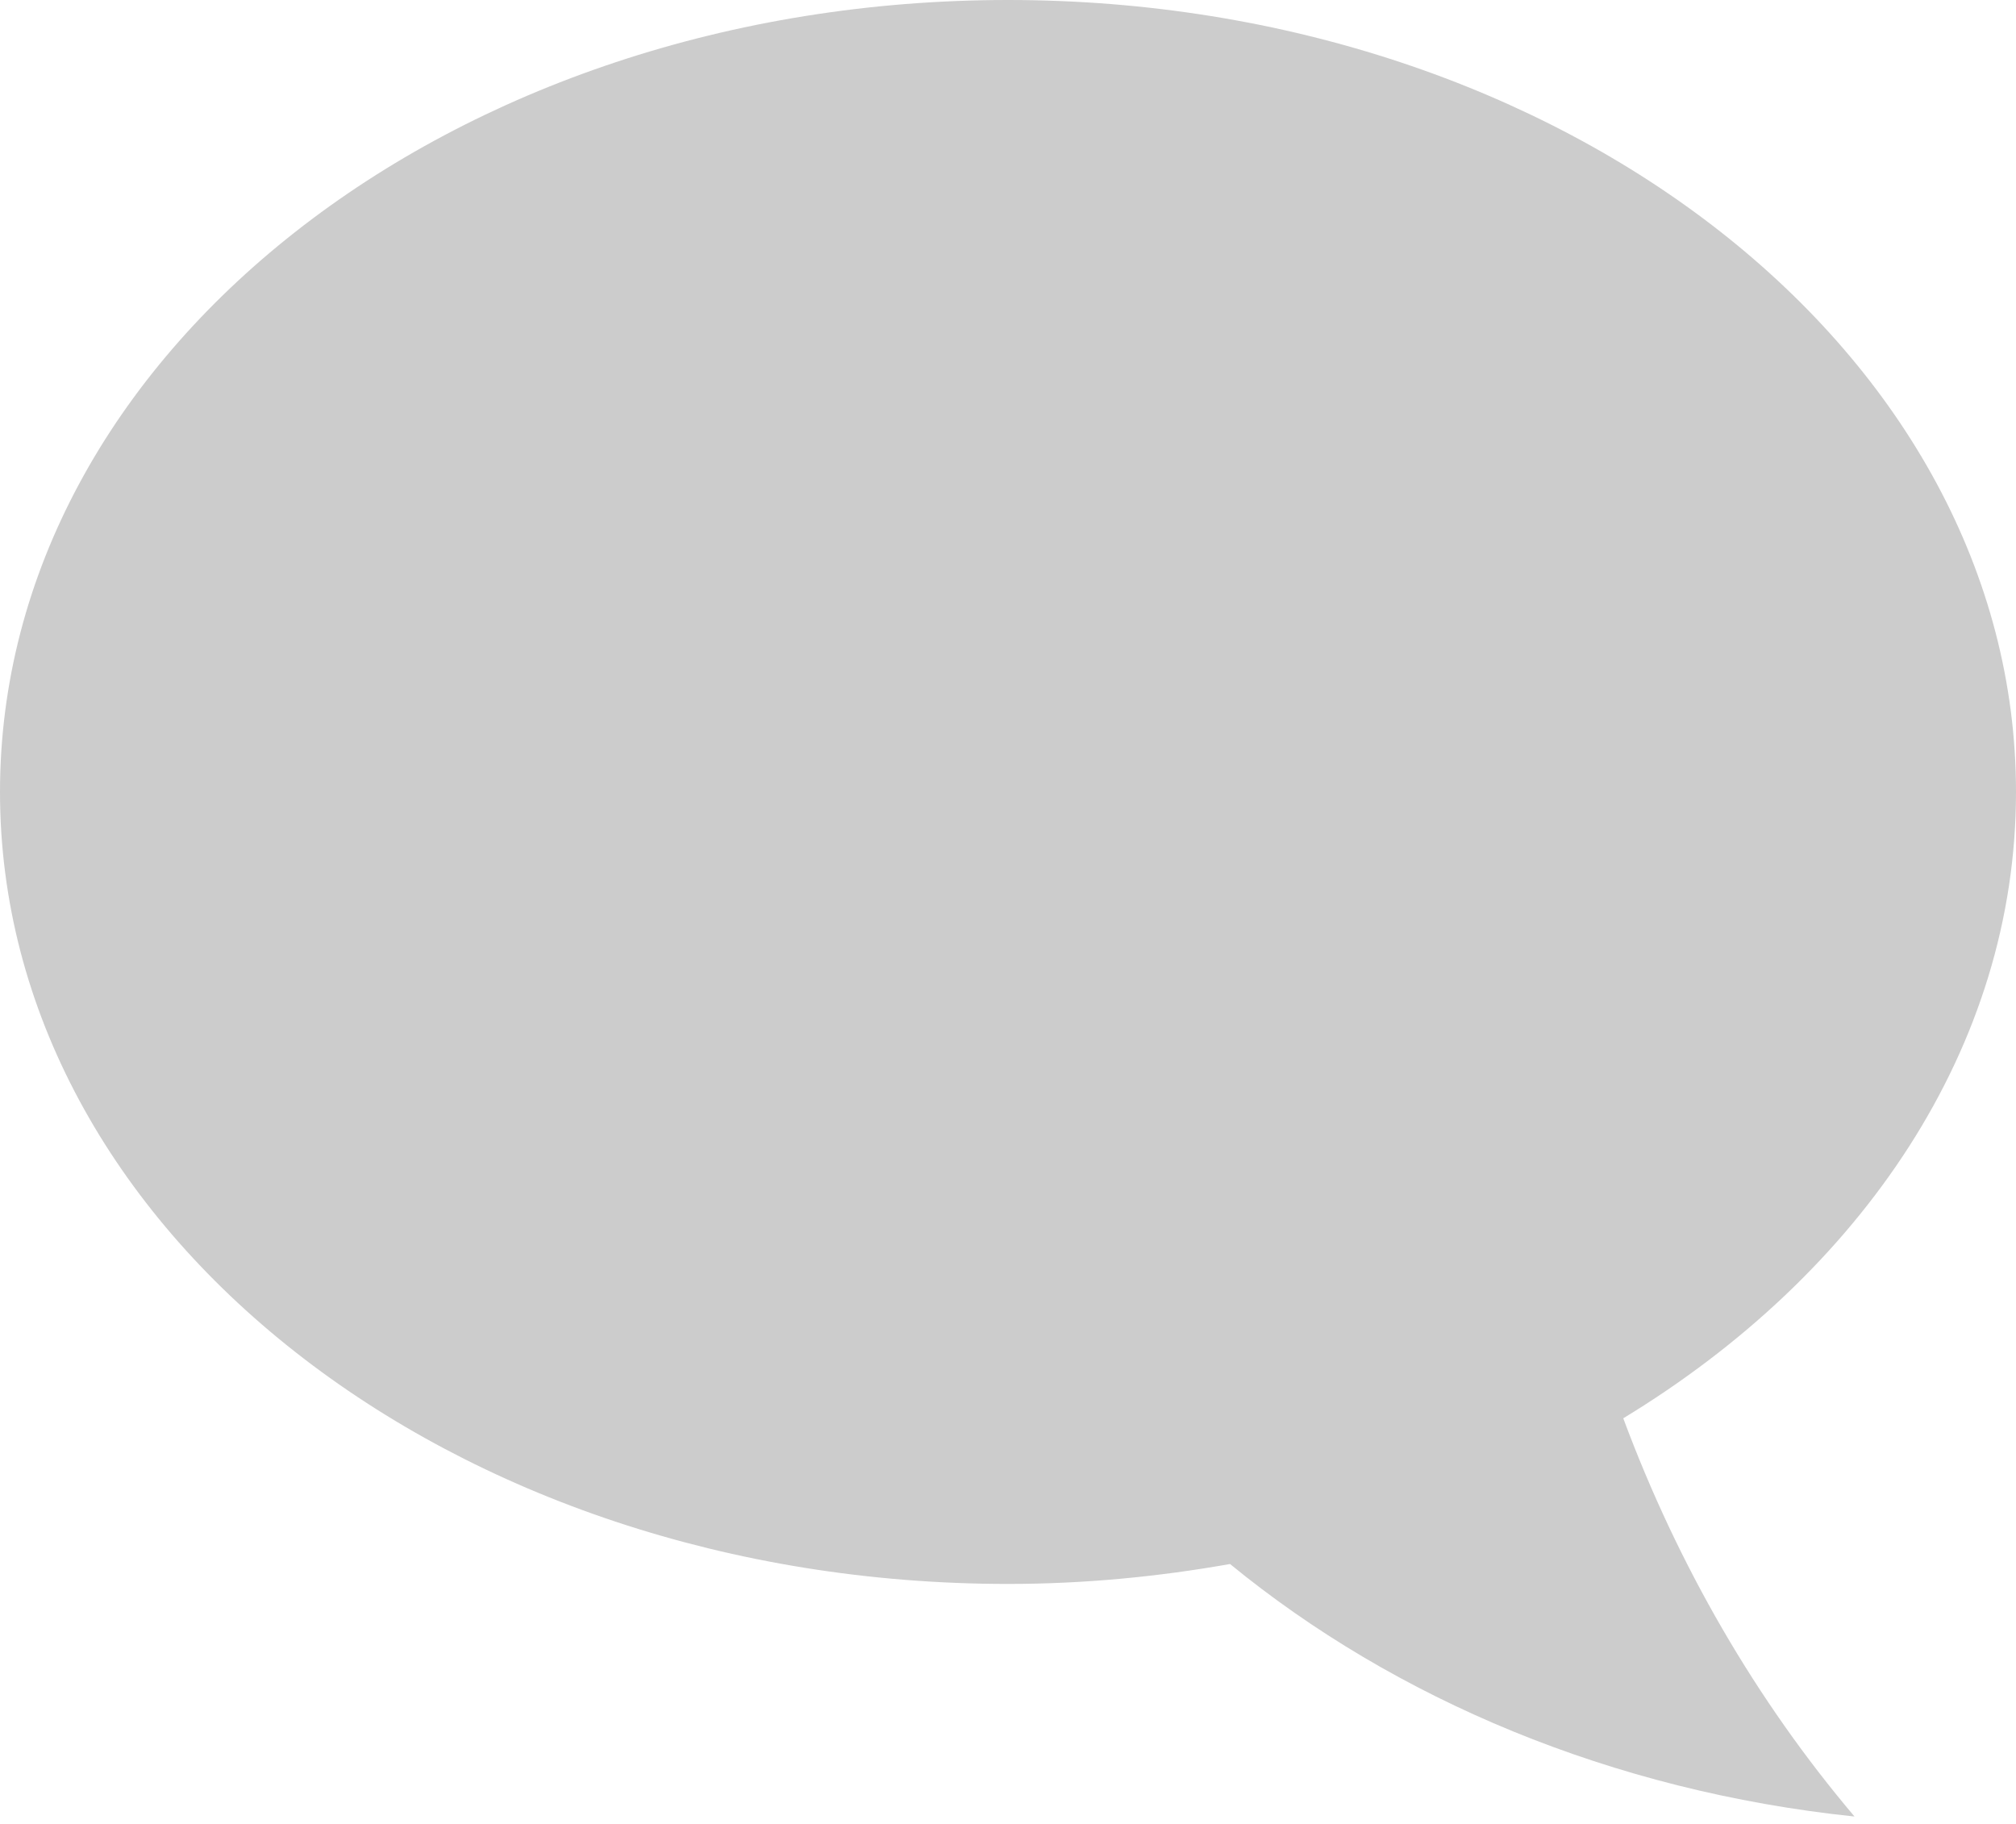 <?xml version="1.0" encoding="utf-8"?>
<!-- Generator: Adobe Illustrator 15.0.0, SVG Export Plug-In . SVG Version: 6.00 Build 0)  -->
<!DOCTYPE svg PUBLIC "-//W3C//DTD SVG 1.1//EN" "http://www.w3.org/Graphics/SVG/1.1/DTD/svg11.dtd">
<svg version="1.1" id="Layer_1" xmlns="http://www.w3.org/2000/svg" xmlns:xlink="http://www.w3.org/1999/xlink" x="0px" y="0px"
	 width="42px" height="38px" viewBox="0 0 42 38" enable-background="new 0 0 42 38" xml:space="preserve">
<g>
	<g>
		<path fill-rule="evenodd" clip-rule="evenodd" fill="#CCCCCC" d="M33.818,29.549C38.787,26.531,42,21.815,42,16.5
			C42,7.387,32.598,0,21,0C9.402,0,0,7.387,0,16.5C0,25.612,9.402,33,21,33c1.592,0,3.136-0.151,4.626-0.415
			c3.434,2.814,7.953,4.732,13.01,5.261C36.589,35.43,34.959,32.619,33.818,29.549z"/>
	</g>
</g>
</svg>
